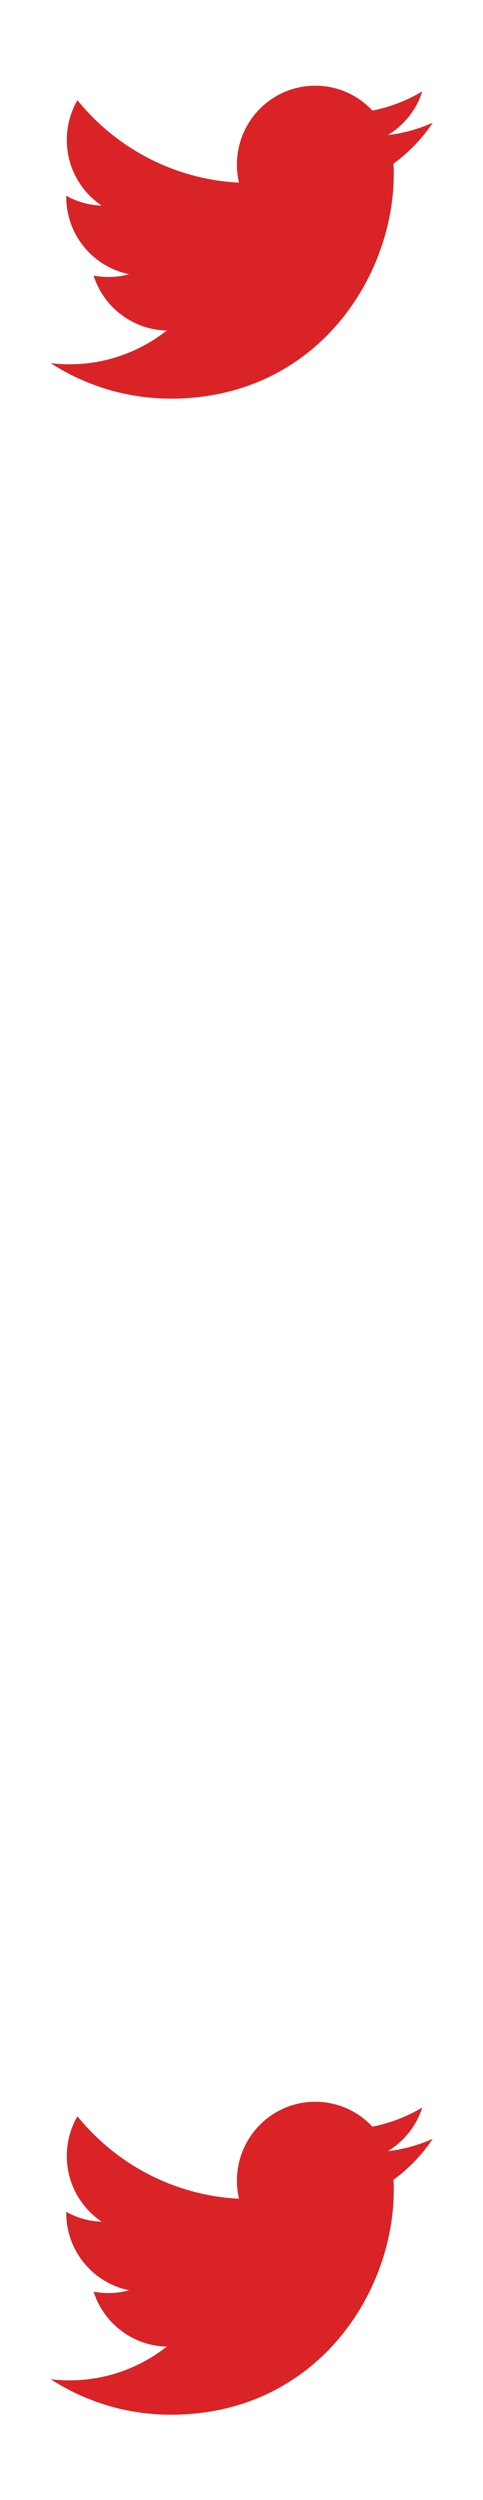<?xml version="1.0" encoding="UTF-8" standalone="no"?>
<svg width="24px" height="124px" viewBox="0 0 24 124" version="1.1" xmlns="http://www.w3.org/2000/svg" xmlns:xlink="http://www.w3.org/1999/xlink">
    <!-- Generator: Sketch 3.8.3 (29802) - http://www.bohemiancoding.com/sketch -->
    <title>twitter</title>
    <desc>Created with Sketch.</desc>
    <defs></defs>
    <g id="Page-1" stroke="none" stroke-width="1" fill="none" fill-rule="evenodd">
        <g id="twitter" fill="#DA2327">
            <path d="M21.503,6.087 C20.802,6.401 20.052,6.61 19.268,6.701 C20.073,6.219 20.691,5.451 20.982,4.536 C20.226,4.983 19.393,5.311 18.504,5.486 C17.797,4.725 16.783,4.25 15.666,4.25 C13.514,4.25 11.772,6.003 11.772,8.167 C11.772,8.475 11.807,8.775 11.876,9.061 C8.635,8.894 5.769,7.337 3.846,4.969 C3.513,5.549 3.319,6.219 3.319,6.938 C3.319,8.3 4.006,9.494 5.054,10.2 C4.415,10.179 3.819,10.004 3.291,9.711 L3.291,9.76 C3.291,11.659 4.631,13.237 6.414,13.6 C6.088,13.691 5.741,13.74 5.387,13.74 C5.137,13.74 4.894,13.712 4.651,13.67 C5.144,15.227 6.588,16.359 8.288,16.394 C6.956,17.441 5.276,18.069 3.451,18.069 C3.138,18.069 2.826,18.048 2.521,18.014 C4.242,19.124 6.289,19.773 8.489,19.773 C15.652,19.773 19.566,13.803 19.566,8.628 C19.566,8.461 19.559,8.286 19.552,8.119 C20.323,7.56 20.982,6.869 21.503,6.087 L21.503,6.087 Z" id="Fill-1"></path>
            <path d="M21.503,106.087 C20.802,106.401 20.052,106.61 19.268,106.701 C20.073,106.219 20.691,105.451 20.982,104.536 C20.226,104.983 19.393,105.311 18.504,105.486 C17.797,104.725 16.783,104.25 15.666,104.25 C13.514,104.25 11.772,106.003 11.772,108.167 C11.772,108.475 11.807,108.775 11.876,109.061 C8.635,108.894 5.769,107.337 3.846,104.969 C3.513,105.549 3.319,106.219 3.319,106.938 C3.319,108.3 4.006,109.494 5.054,110.2 C4.415,110.179 3.819,110.004 3.291,109.711 L3.291,109.76 C3.291,111.659 4.631,113.237 6.414,113.6 C6.088,113.691 5.741,113.74 5.387,113.74 C5.137,113.74 4.894,113.712 4.651,113.67 C5.144,115.227 6.588,116.359 8.288,116.394 C6.956,117.441 5.276,118.069 3.451,118.069 C3.138,118.069 2.826,118.048 2.521,118.014 C4.242,119.124 6.289,119.773 8.489,119.773 C15.652,119.773 19.566,113.803 19.566,108.628 C19.566,108.461 19.559,108.286 19.552,108.119 C20.323,107.56 20.982,106.869 21.503,106.087 L21.503,106.087 Z" id="Fill-1"></path>
        </g>
    </g>
</svg>